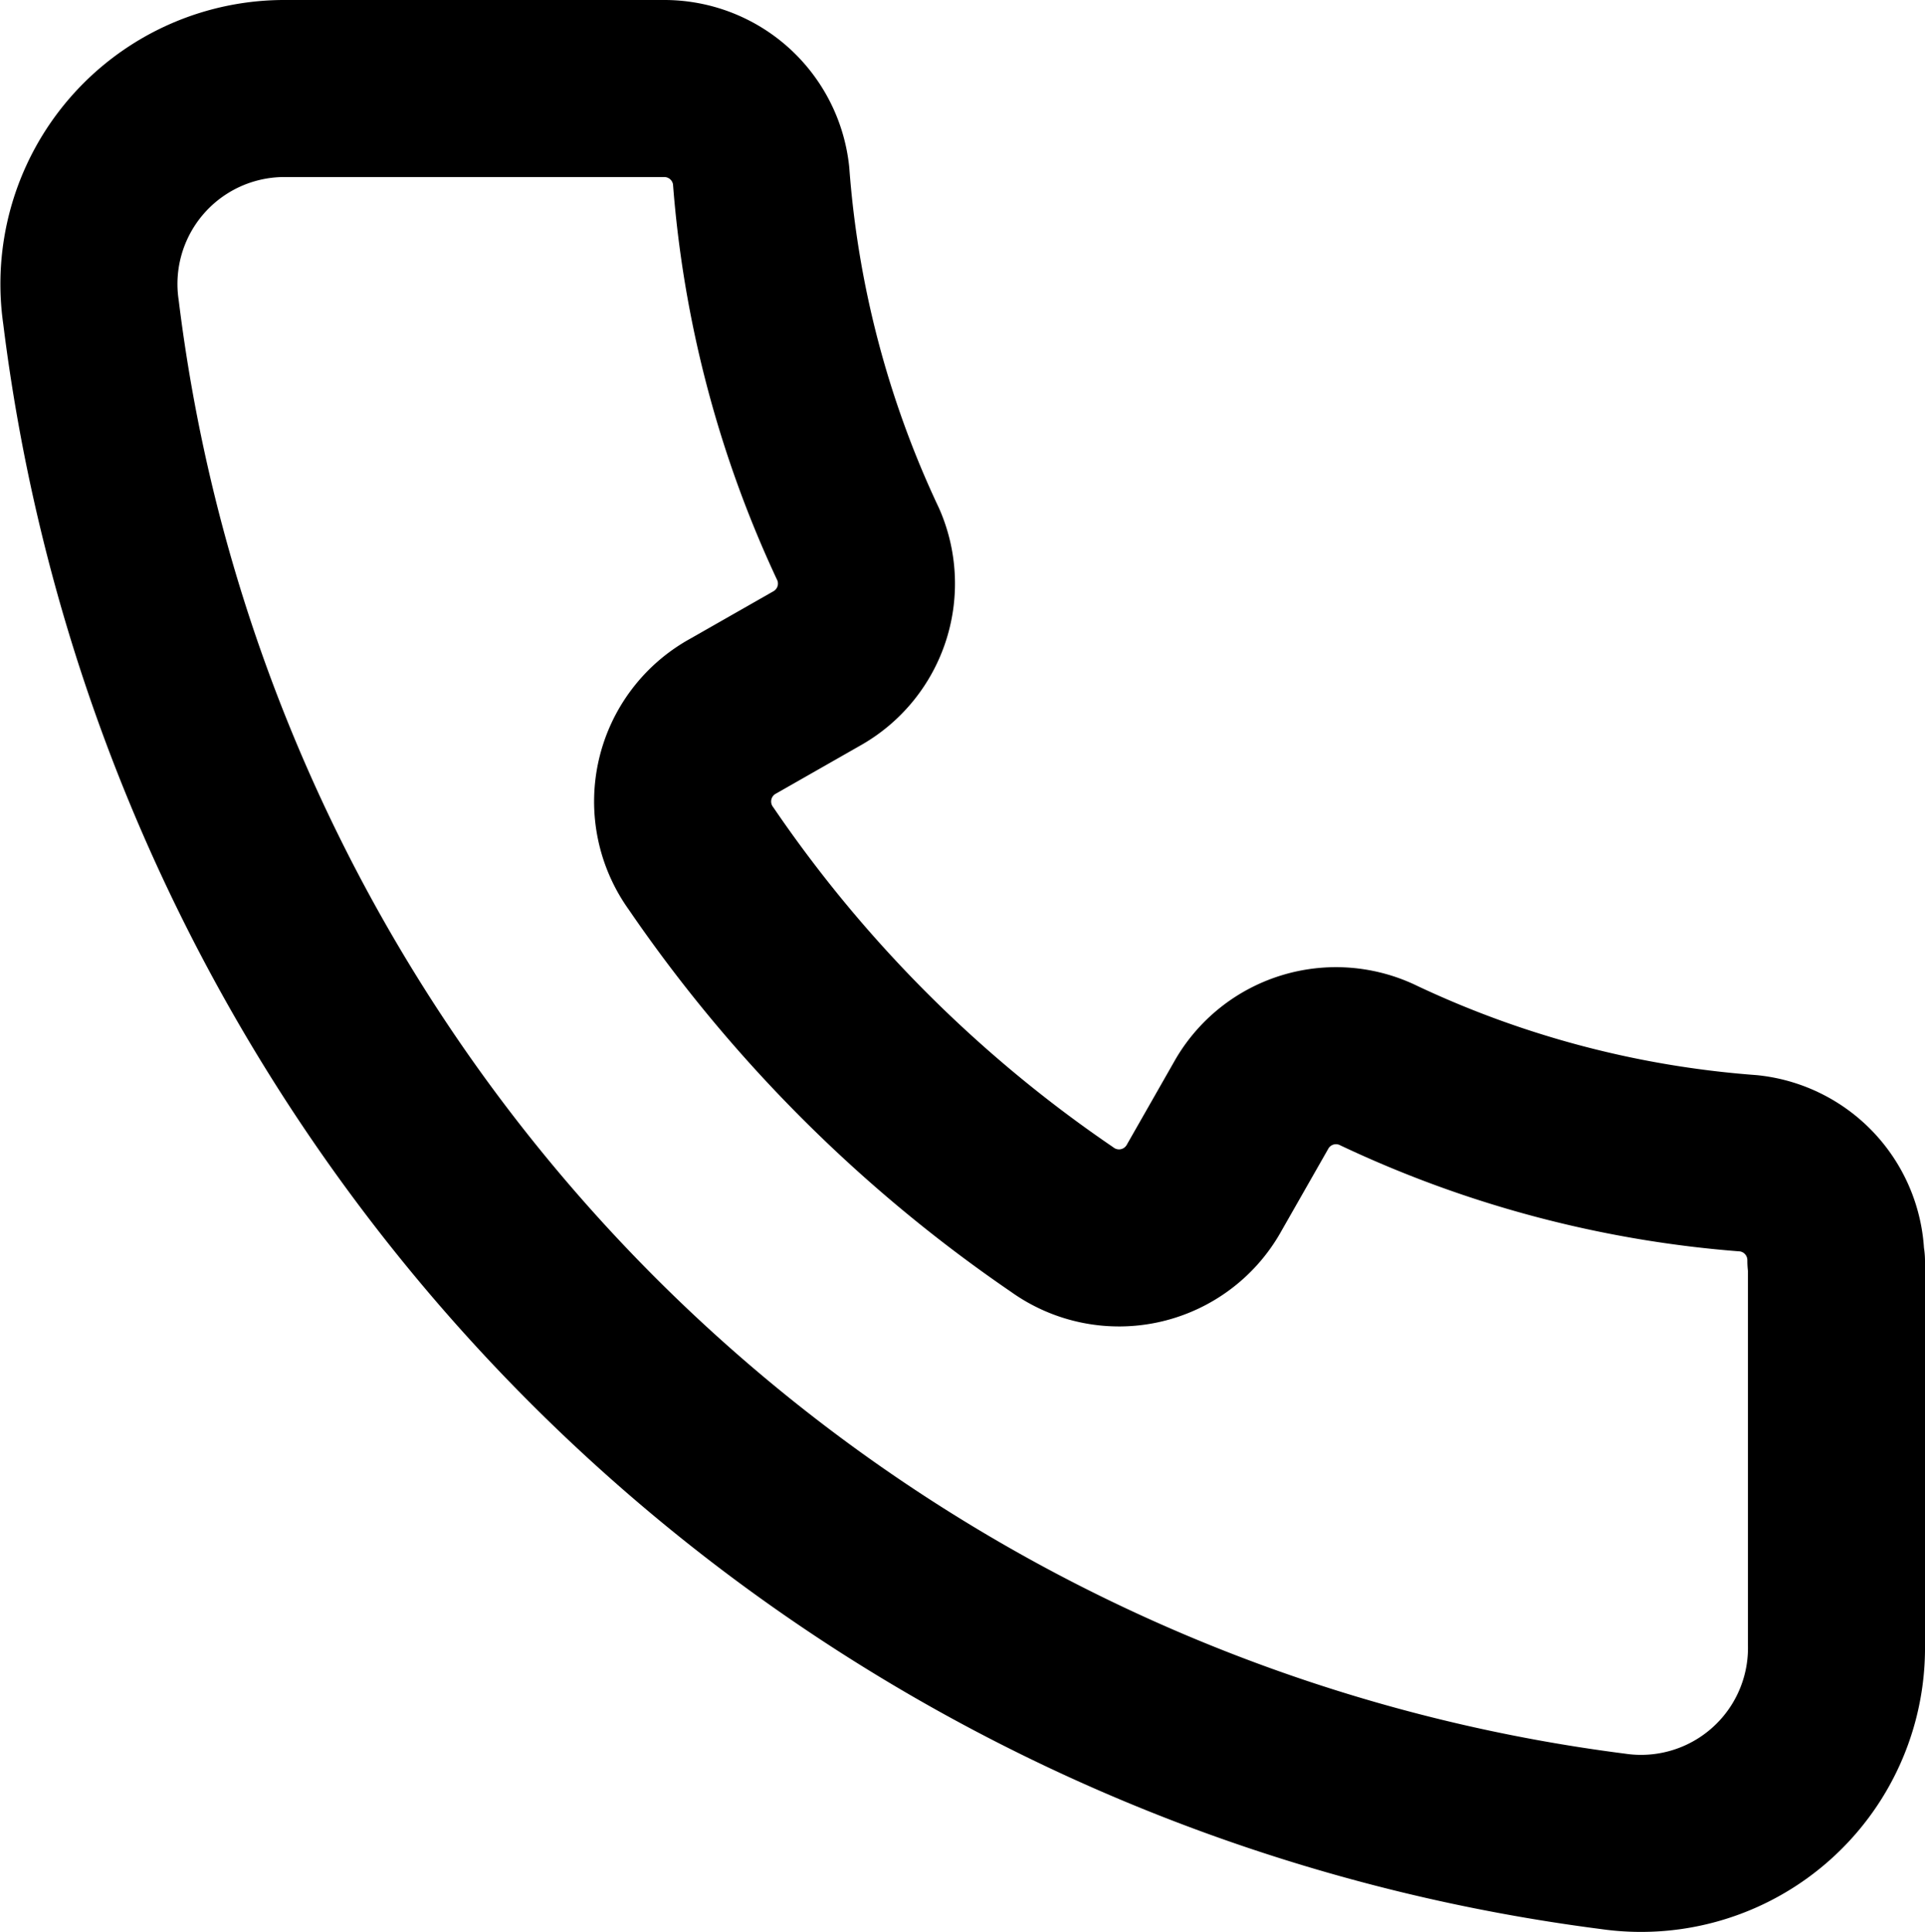 <svg xmlns="http://www.w3.org/2000/svg" width="21.746" height="21.823" viewBox="0 0 21.746 21.823">
  <path id="primary" d="M22.86,16.248v4.339A2.208,2.208,0,0,1,20.332,22.8,19.872,19.872,0,0,1,3.142,5.528,2.208,2.208,0,0,1,5.339,3H9.612a1.1,1.1,0,0,1,1.1.983,11.857,11.857,0,0,0,1.1,4.173,1.1,1.1,0,0,1-.464,1.391l-.949.541a1.1,1.1,0,0,0-.364,1.612,15.545,15.545,0,0,0,4.074,4.074,1.1,1.1,0,0,0,1.612-.364l.541-.949a1.1,1.1,0,0,1,1.435-.42,11.857,11.857,0,0,0,4.173,1.1,1.1,1.1,0,0,1,.983,1.1Z" transform="translate(-2.114 -2)" fill="none" stroke="#000" stroke-linecap="round" stroke-linejoin="round" stroke-width="2"/>
</svg>
